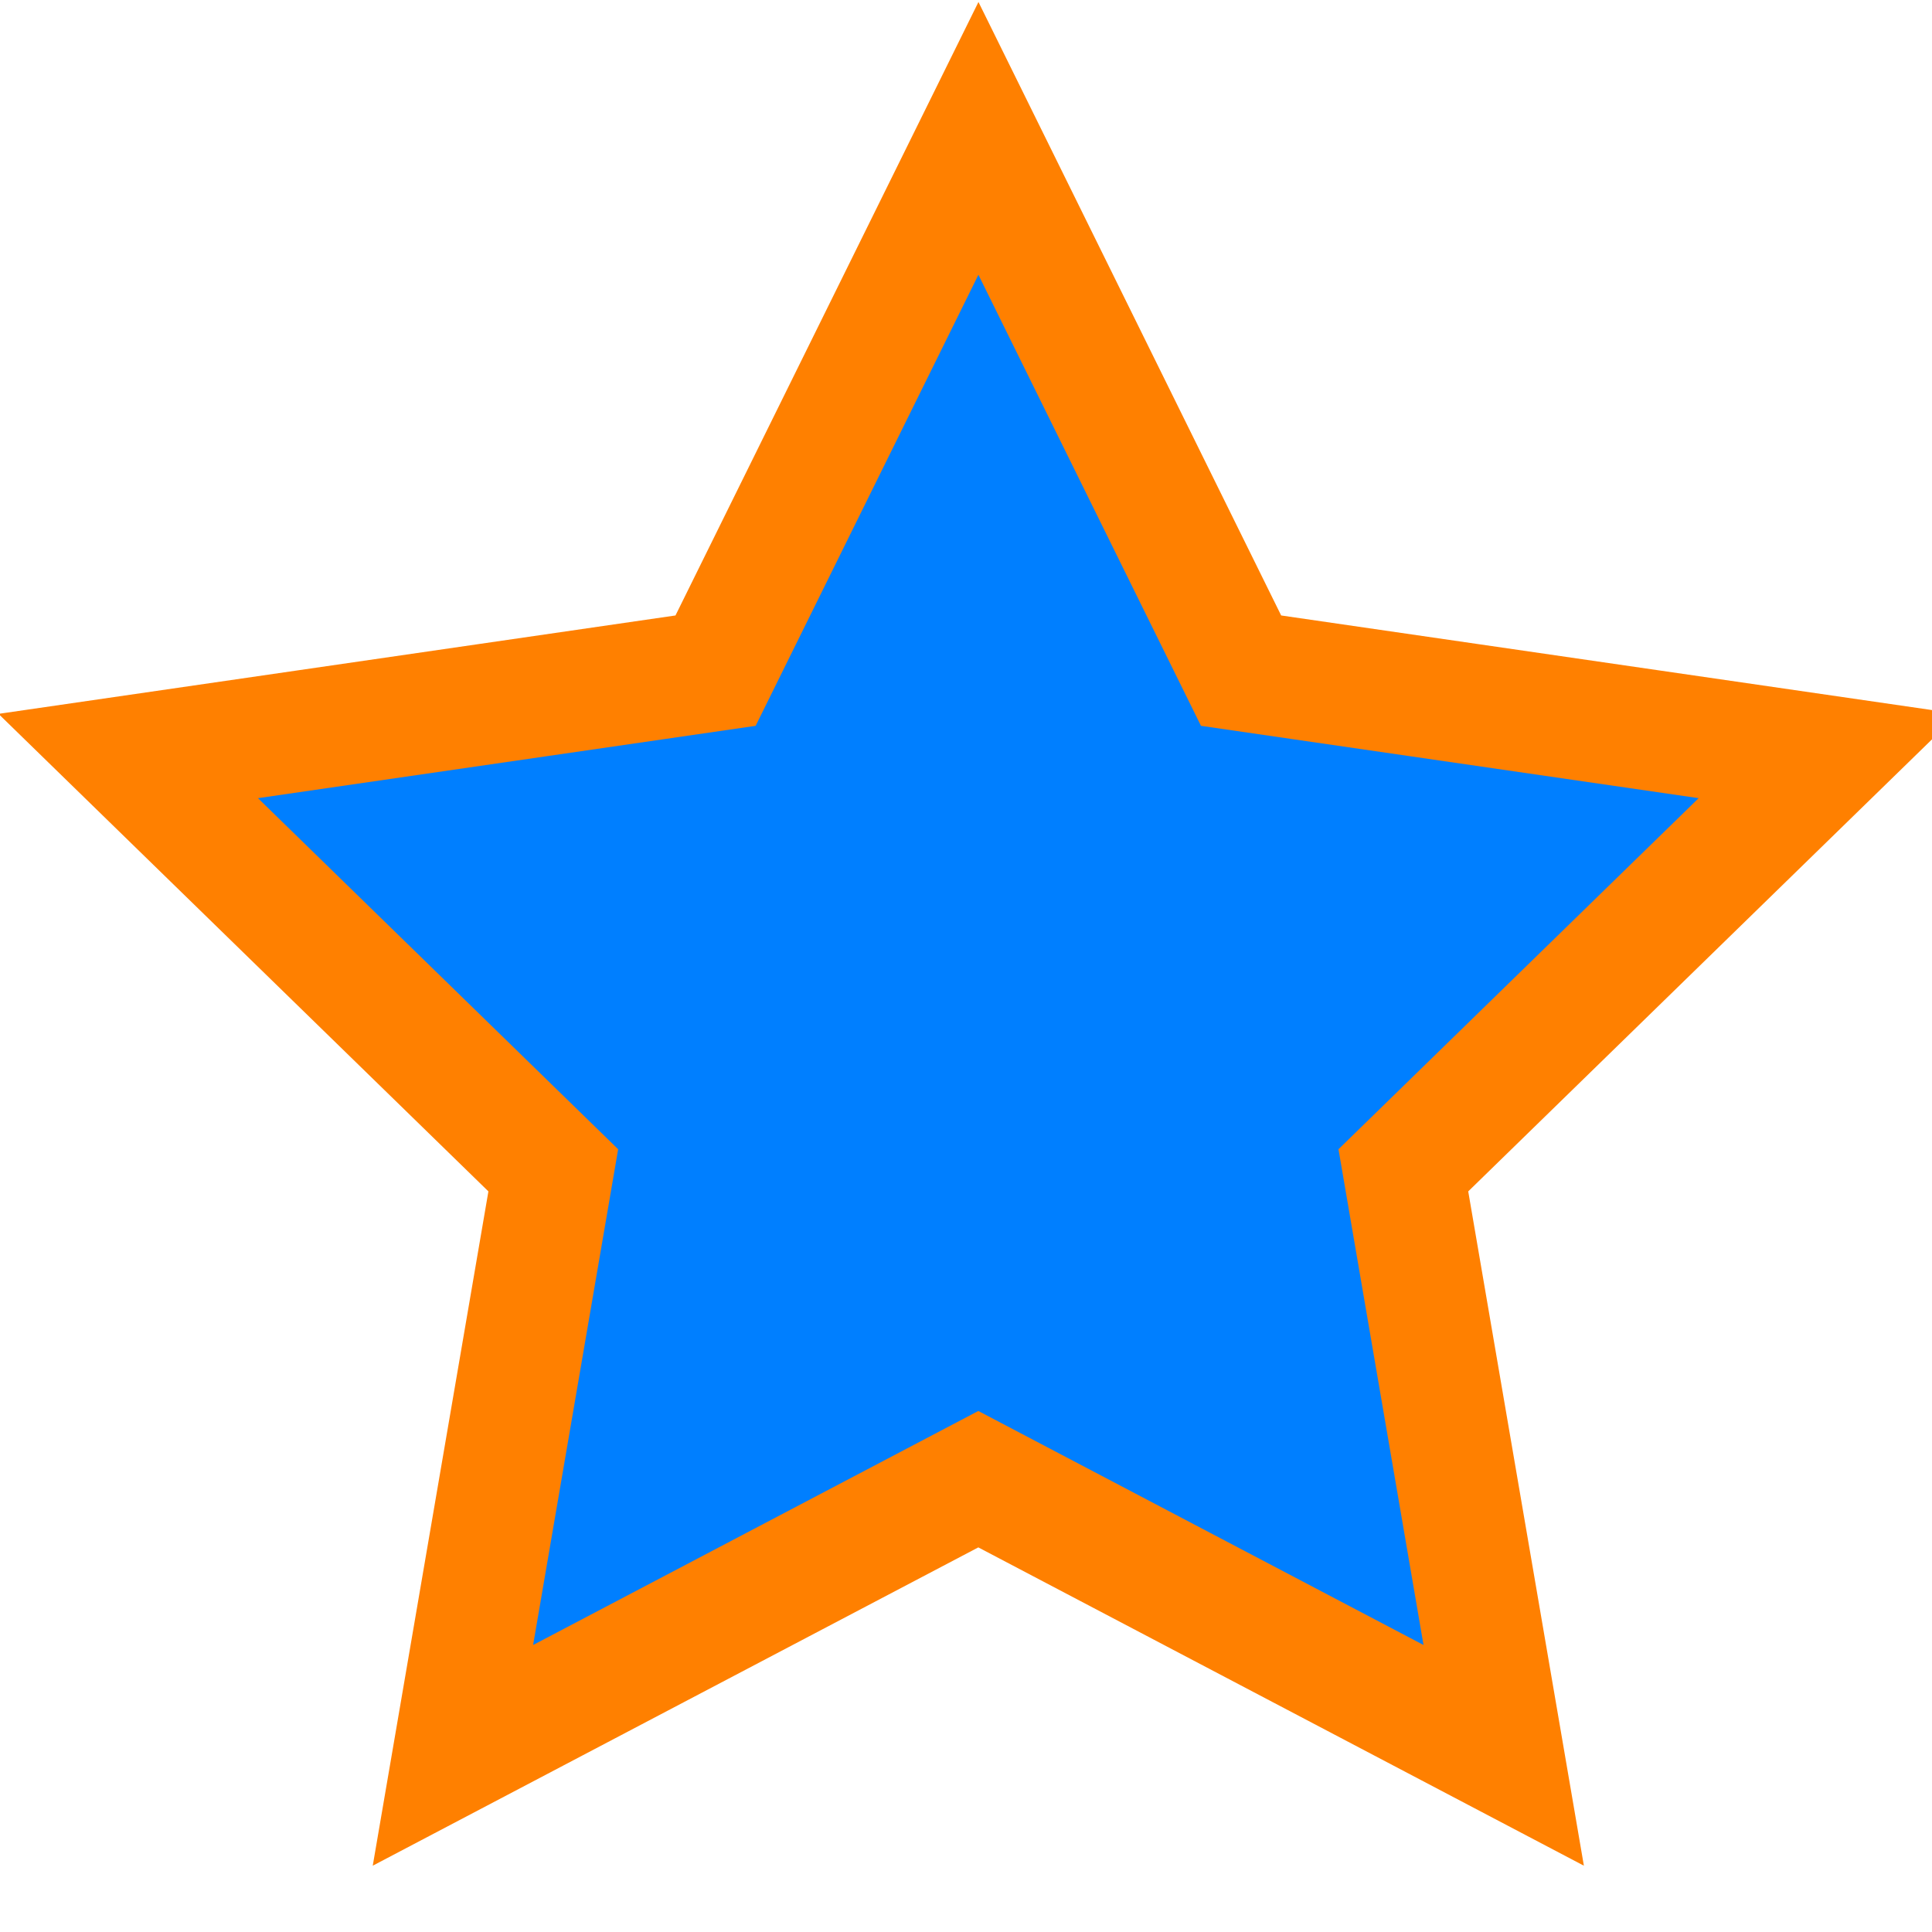 <?xml version="1.0" encoding="UTF-8" standalone="no"?>
<svg
   xmlns:dc="http://purl.org/dc/elements/1.1/"
   xmlns:cc="http://creativecommons.org/ns#"
   xmlns:rdf="http://www.w3.org/1999/02/-rdf-syntax-ns#"
   xmlns:svg="http://www.w3.org/2000/svg"
   xmlns="http://www.w3.org/2000/svg"
   xmlns:sodipodi="http://sodipodi.sourceforge.net/DTD/sodipodi-0.dtd"
   xmlns:inkscape="http://www.inkscape.org/namespaces/inkscape"
   width="16"
   height="16"
   version="1.1"
   id="svg13"
   sodipodi:docname="unwatch-icon-hl.svg"
   inkscape:version="0.92.3 (2405546, 2018-03-11)">
  <sodipodi:namedview
     pagecolor="#ffffff"
     bordercolor="#666666"
     borderopacity="1"
     objecttolerance="10"
     gridtolerance="10"
     guidetolerance="10"
     inkscape:pageopacity="0"
     inkscape:pageshadow="2"
     inkscape:window-width="794"
     inkscape:window-height="480"
     id="namedview15"
     showgrid="false"
     inkscape:zoom="14.75"
     inkscape:cx="8"
     inkscape:cy="8"
     inkscape:window-x="1676"
     inkscape:window-y="1027"
     inkscape:window-maximized="0"
     inkscape:current-layer="svg13" />
  <defs
     id="defs9">
    <linearGradient
       id="a"
       x1="13.47"
       x2="4.596"
       y1="14.363"
       y2="3.397"
       gradientUnits="userSpaceOnUse">
      <stop
         stop-color="#c2edff"
         id="stop2" />
      <stop
         offset=".5"
         stop-color="#68bdff"
         id="stop4" />
      <stop
         offset="1"
         stop-color="#fff"
         id="stop6" />
    </linearGradient>
  </defs>
  <path
     fill="url(#a)"
     stroke="#c8b250"
     d="m8.103 1.146 2.175 4.408 4.864.707-3.52 3.431.831 4.845-4.351-2.287-4.351 2.287.831-4.845-3.52-3.431 4.864-.707z"
     id="path11"
     style="fill:#007fff;fill-opacity:1;stroke:#ff8000;stroke-opacity:1" />
</svg>

